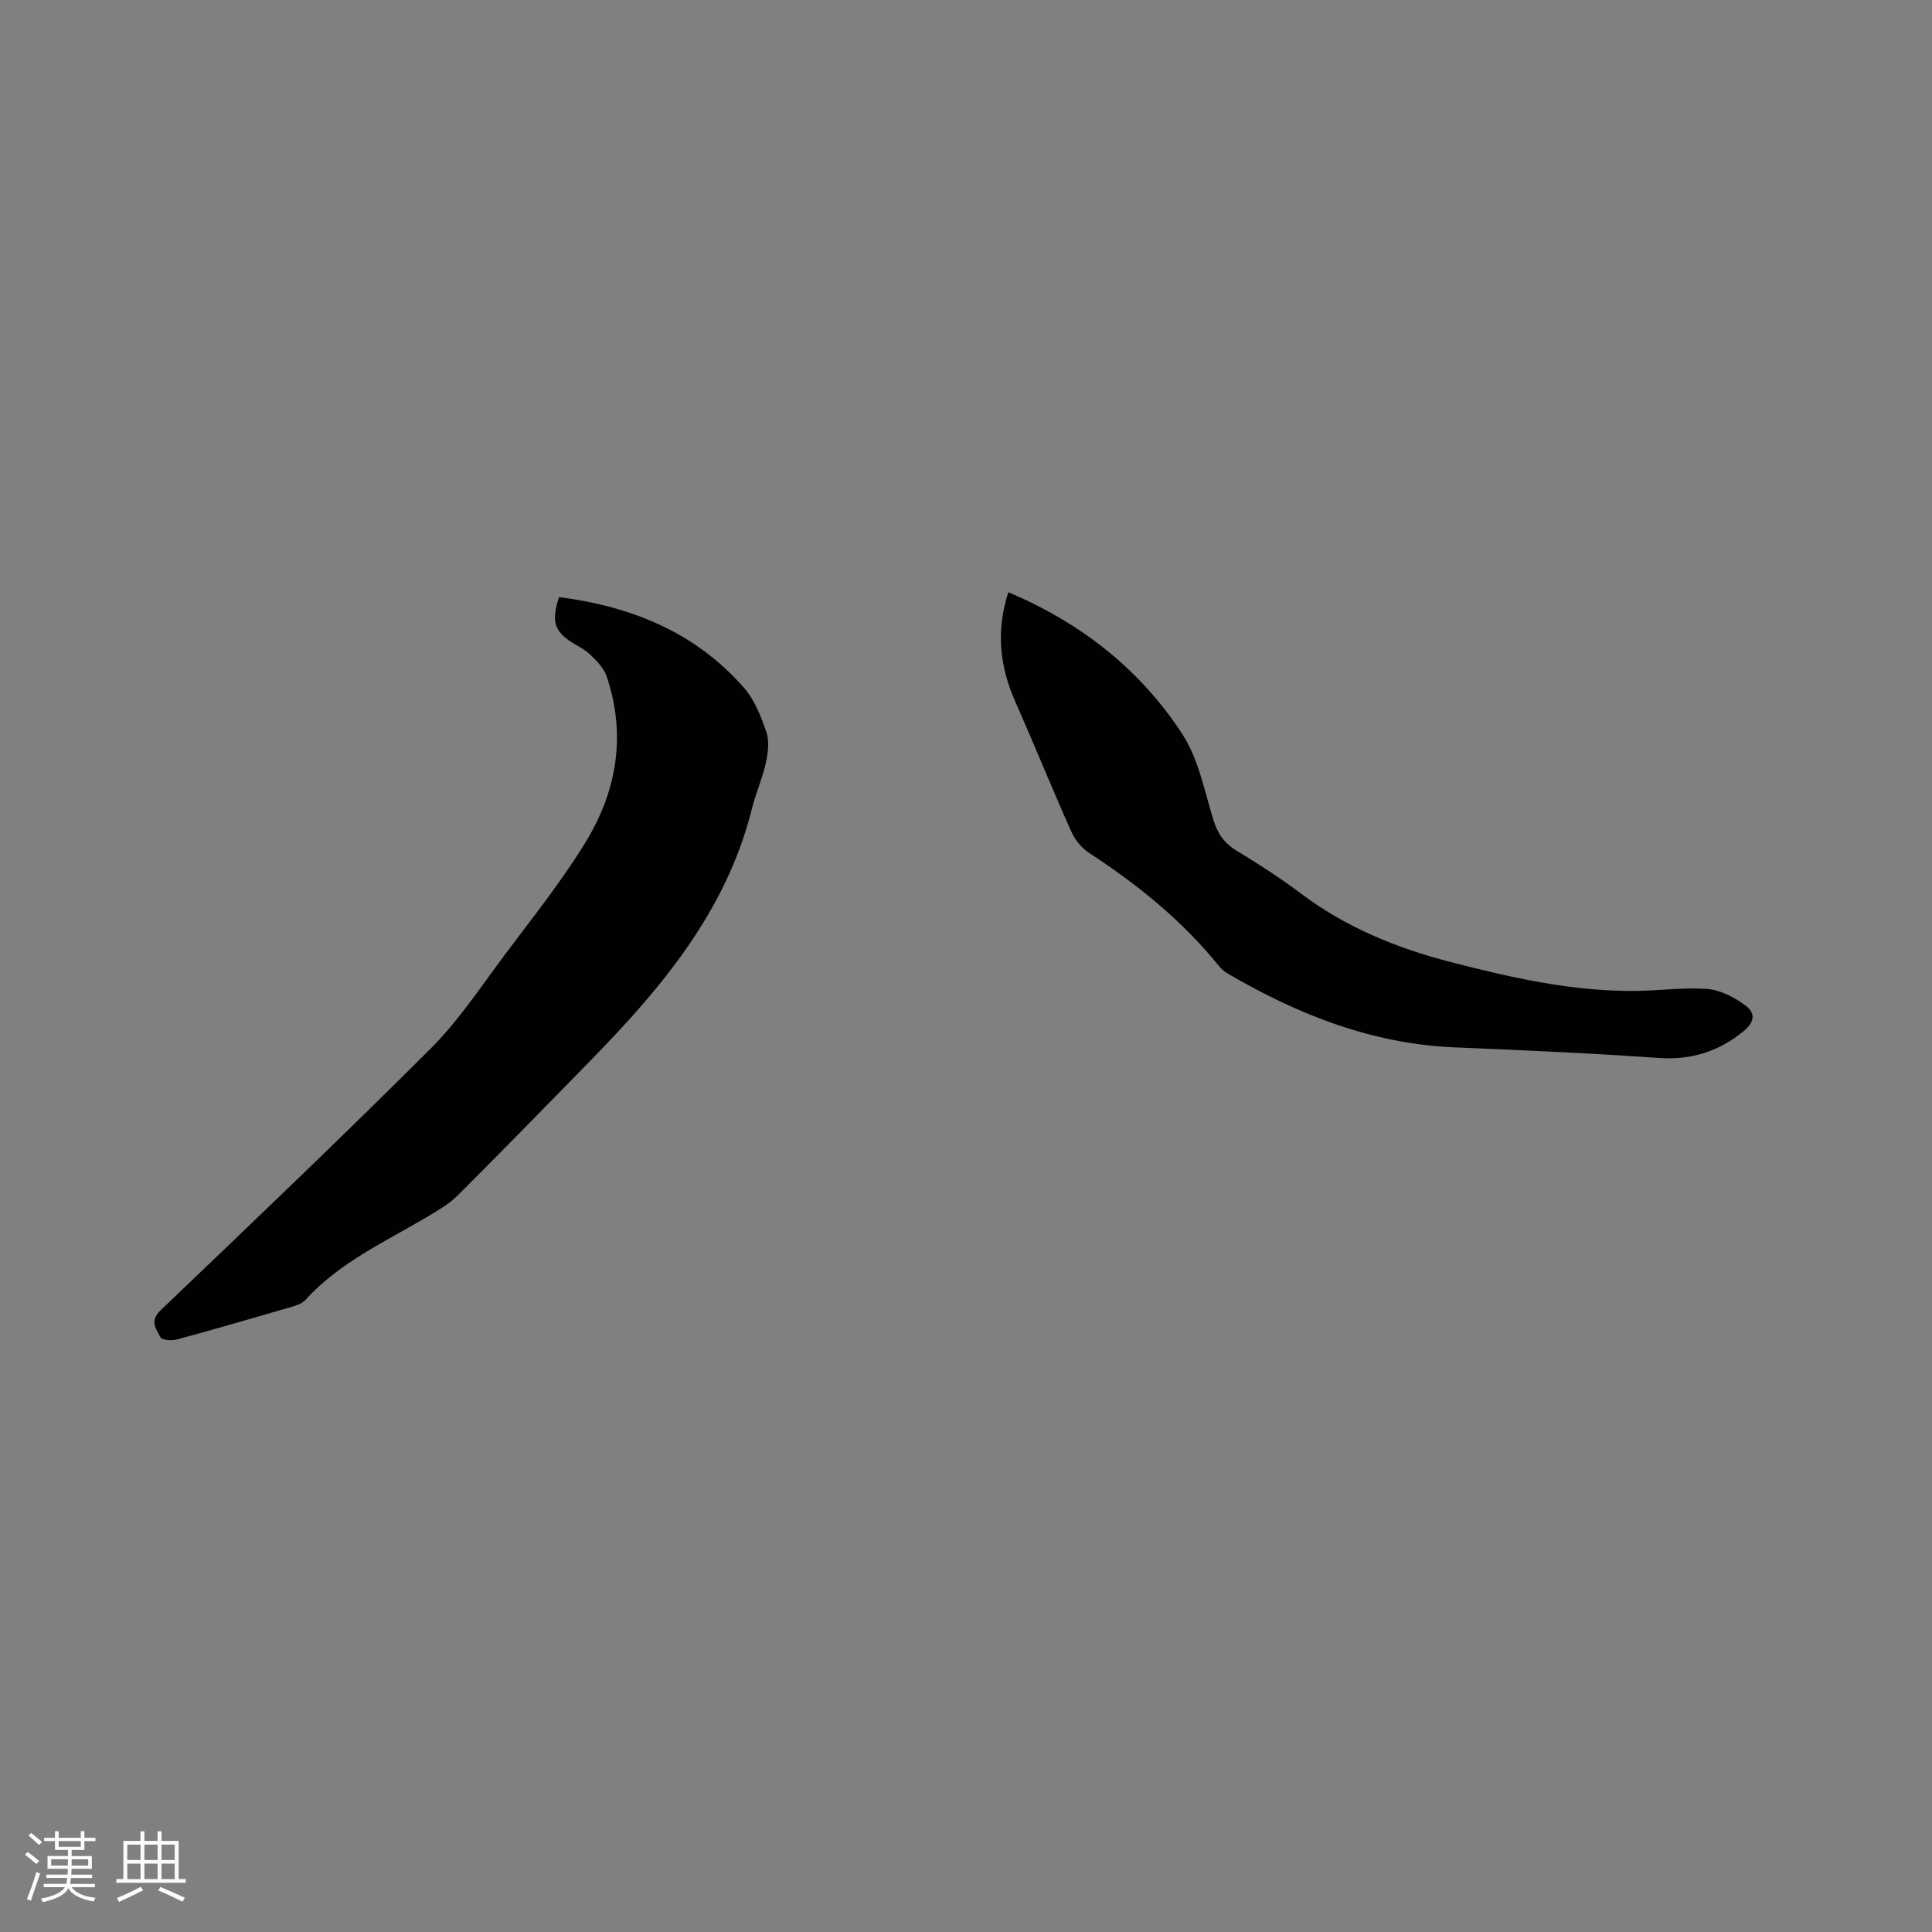 <svg enable-background="new 0 0 400 400" viewBox="0 0 400 400" xmlns="http://www.w3.org/2000/svg"><rect x="0" y="0" width="400" height="400" fill="#808080" stroke="none"/><path d="m115.75 123.62c15.01 1.94 28.2 7.28 38.26 18.75 2.22 2.53 3.58 5.99 4.67 9.24.65 1.92.32 4.35-.14 6.43-.71 3.19-2.08 6.23-2.87 9.41-5.28 21.18-18.73 37.11-33.48 52.2-9.12 9.32-18.22 18.66-27.45 27.87-1.76 1.76-4.02 3.06-6.19 4.35-8.8 5.24-18.26 9.48-25.34 17.28-.77.85-2.19 1.23-3.38 1.58-7.72 2.25-15.45 4.49-23.21 6.59-1.07.29-3.08.16-3.39-.44-.87-1.67-2.32-3.36-.02-5.56 18.77-17.95 37.58-35.87 55.95-54.22 5.8-5.79 10.4-12.81 15.35-19.42 5.76-7.7 11.82-15.26 16.81-23.45 6.42-10.55 8.35-22.14 4.29-34.17-.58-1.73-2.08-3.27-3.46-4.57-1.29-1.21-3.03-1.93-4.49-2.98-2.97-2.19-3.43-4.21-1.91-8.89z" fill="#010103"/><path d="m208.77 122.61c15.06 6.37 27.33 16 36.05 29.43 3.36 5.17 4.55 11.79 6.44 17.84.88 2.79 2.28 4.75 4.81 6.28 4.52 2.74 9 5.62 13.22 8.8 9.3 7.01 19.76 11.3 30.94 14.19 12.74 3.29 25.52 6.2 38.78 6 4.85-.07 9.72-.77 14.52-.39 2.65.21 5.45 1.69 7.68 3.28 2.37 1.69 2.05 3.58-.18 5.42-5.13 4.23-10.86 6.06-17.64 5.58-14.04-.99-28.11-1.61-42.17-2.19-17.19-.71-32.57-6.82-47.17-15.36-.71-.42-1.33-1.06-1.86-1.71-7.56-9.3-16.75-16.7-26.74-23.22-1.56-1.02-2.93-2.76-3.69-4.48-3.97-8.89-7.63-17.91-11.55-26.81-3.22-7.25-4.05-14.59-1.44-22.66z" fill="#010103"/><g fill="#fcfbfa"><path d="m5.17 384 .55-.58c.85.61 1.65 1.24 2.4 1.87l-.59.64c-.83-.73-1.62-1.38-2.36-1.93m1.22 9.53-.82-.34c.71-1.76 1.37-3.64 1.98-5.63.24.13.5.25.76.36-.6 1.67-1.24 3.54-1.92 5.61m-.5-13.5.57-.54c.56.44 1.31 1.06 2.26 1.87l-.64.64c-.68-.66-1.41-1.32-2.19-1.97m3.25.46h2.24v-1.36h.77v1.36h4.57v-1.36h.76v1.36h2.28v.69h-2.28v1.84h-2.64v1.26h4.18v2.64h-4.21c0 .45-.02.86-.05 1.21h4.32v.69h-4.38c-.04.34-.1.75-.19 1.22h5.15v.69h-4.82c.87 1.19 2.51 1.92 4.93 2.19-.17.31-.3.57-.37.76-2.77-.49-4.52-1.41-5.26-2.76-.56 1.26-2.3 2.23-5.24 2.9-.12-.24-.26-.48-.43-.72 2.73-.55 4.38-1.34 4.96-2.38h-4.38v-.69h4.65c.1-.38.17-.79.21-1.22h-4.32v-.69h4.4c.03-.34.05-.75.05-1.21h-4.2v-2.64h4.23v-1.26h-2.69v-1.84h-2.24zm1.46 4.46v1.29h3.45c.01-.4.02-.57.01-.53v-.32-.45h-3.46zm1.55-2.59h4.57v-1.19h-4.57zm6.11 2.59h-3.42v.77c-.01.19-.01.37-.02.53h3.44z"/><path d="m32.63 379.16h.82v1.98h3.54v7.89h1.46v.78h-14.37v-.78h1.46v-7.89h3.54v-1.98h.82v1.98h2.73zm-3.49 11.48.5.73c-1.61.82-3.28 1.63-5 2.41-.13-.27-.28-.55-.44-.82 1.75-.72 3.4-1.49 4.94-2.32m-2.78-5.55h2.73v-3.18h-2.73zm0 3.95h2.73v-3.2h-2.73zm3.54-3.95h2.73v-3.18h-2.73zm0 3.95h2.73v-3.2h-2.73zm7.89 4.68c-1.84-.92-3.51-1.7-5.02-2.32l.45-.73c1.89.8 3.57 1.55 5.04 2.23zm-1.62-11.81h-2.73v3.18h2.73zm-2.73 7.13h2.73v-3.2h-2.73z"/></g></svg>